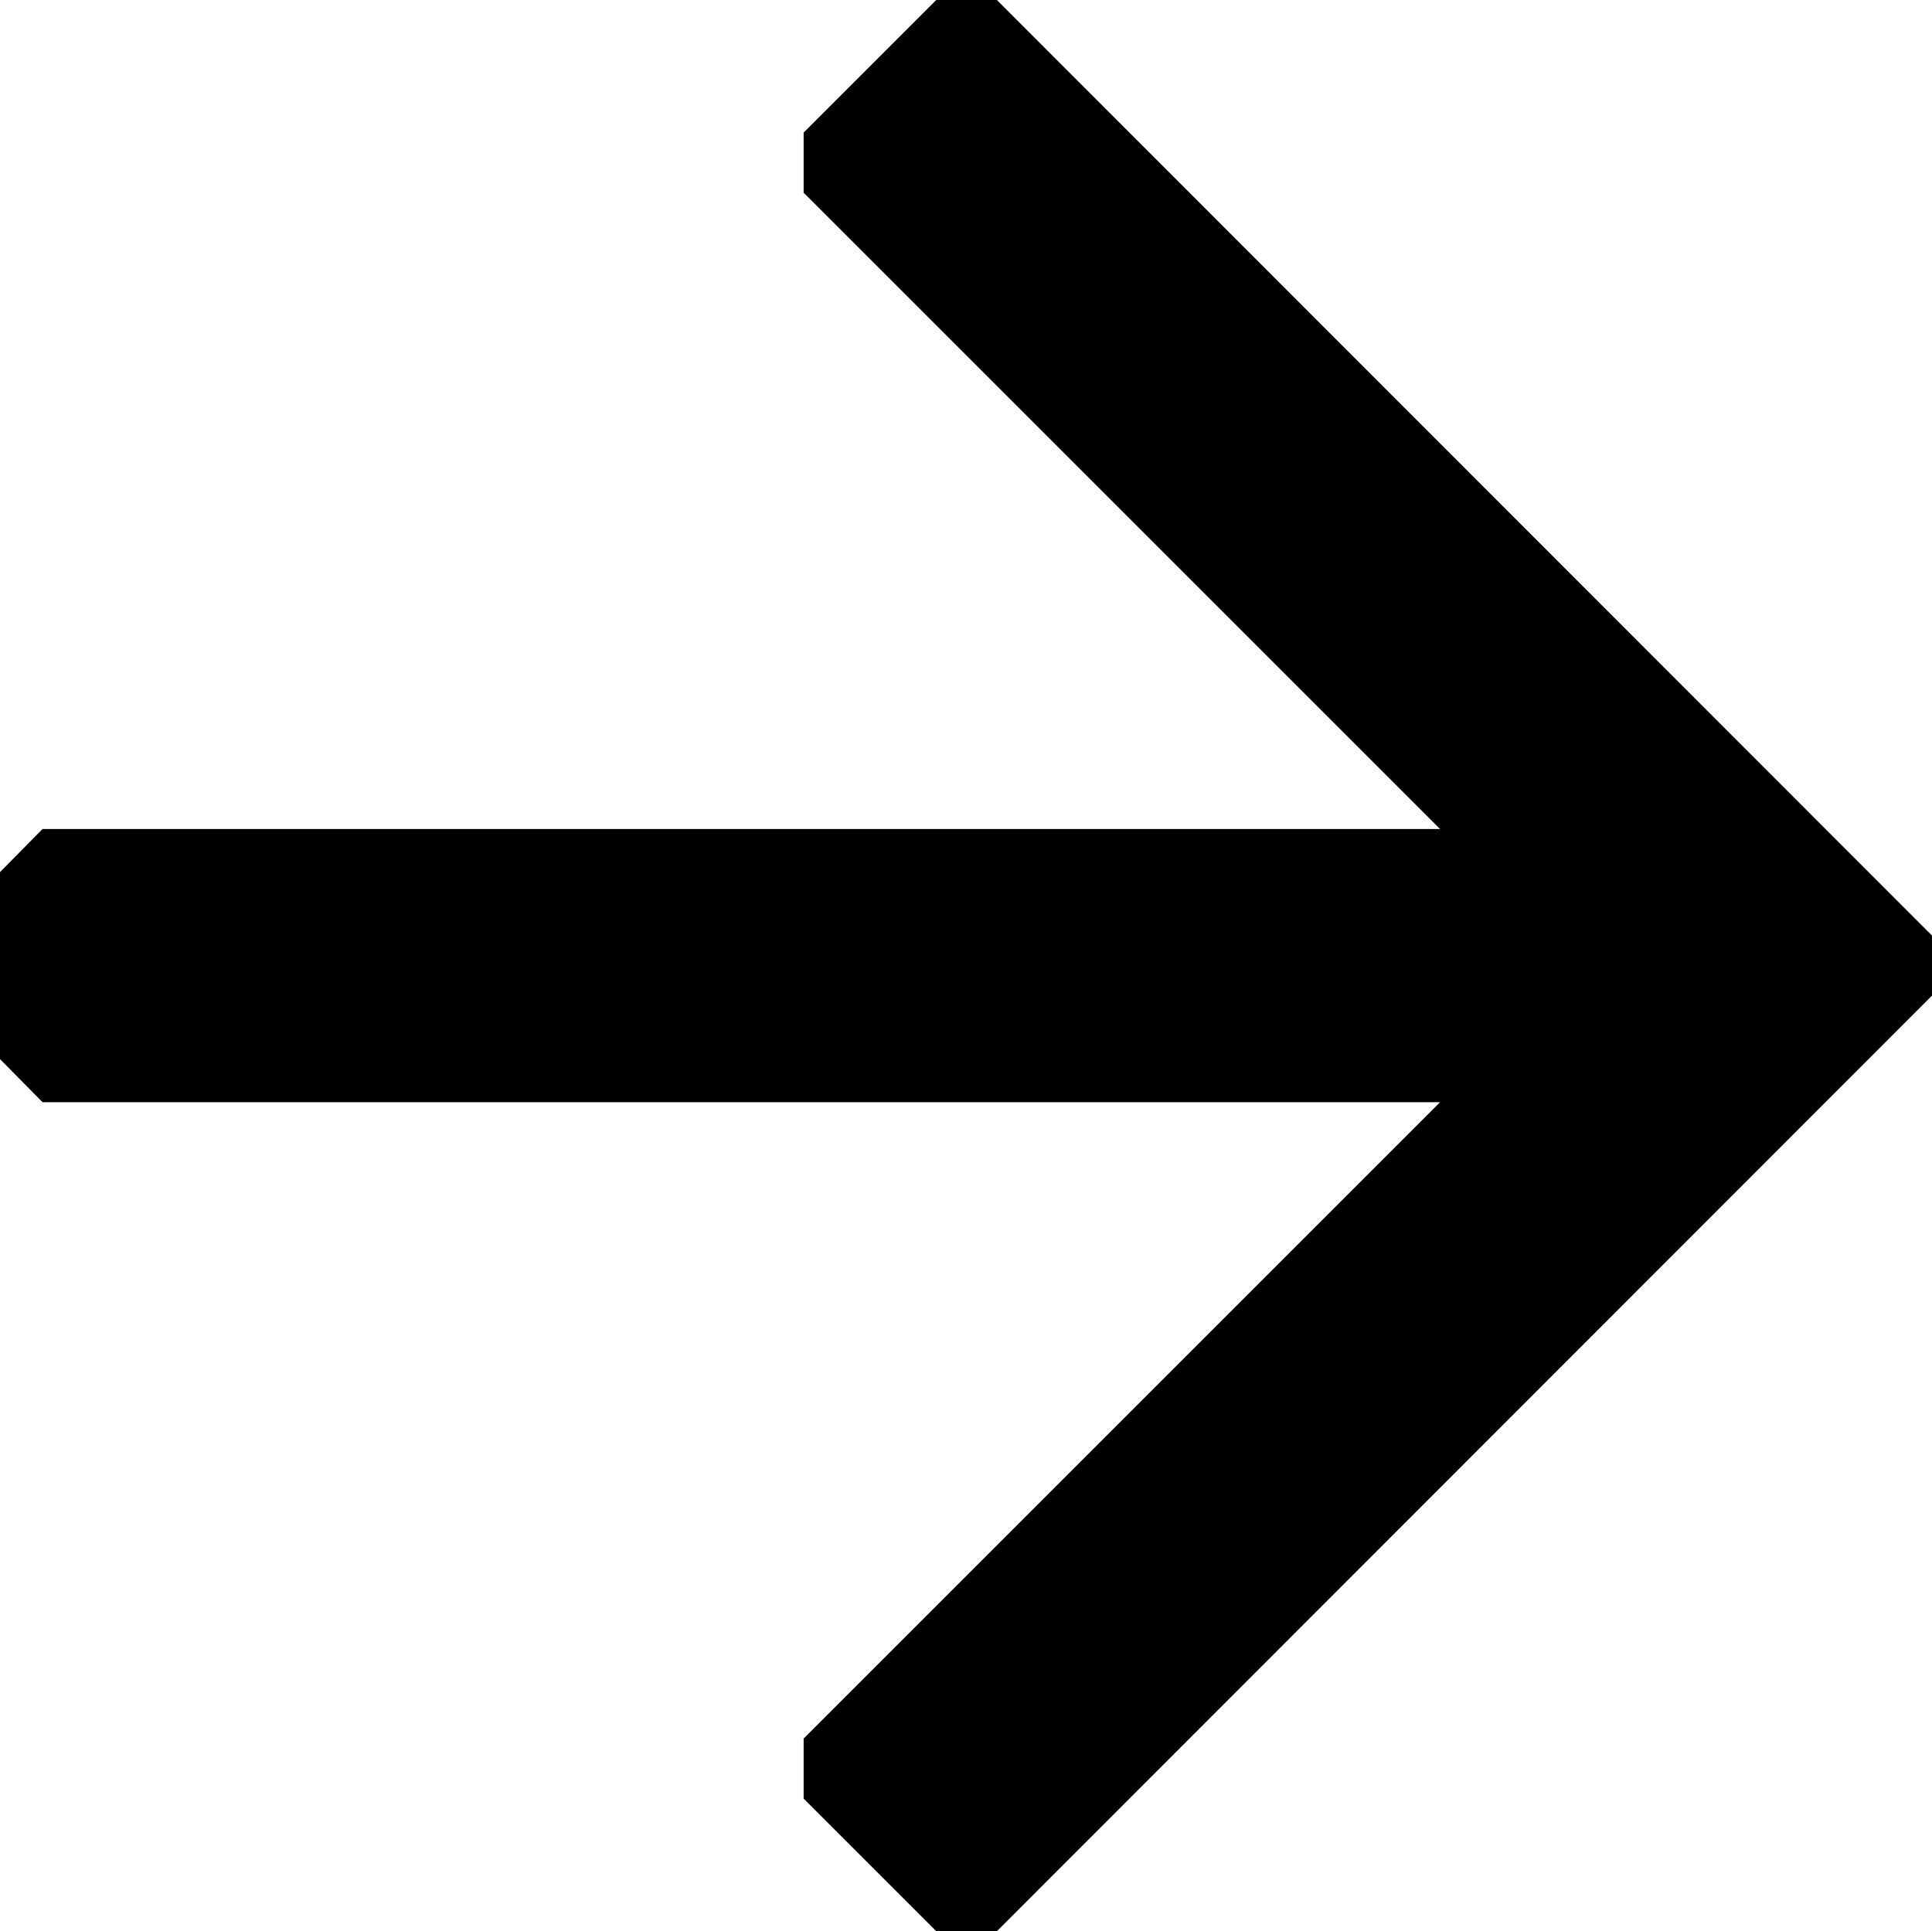 <?xml version="1.0" encoding="UTF-8"?>
<svg id="Calque_2" data-name="Calque 2" xmlns="http://www.w3.org/2000/svg" viewBox="0 0 34.09 34.08">
  <defs>
    <style>
      .cls-1 {
        stroke-width: 0px;
      }
    </style>
  </defs>
  <g id="Calque_1-2" data-name="Calque 1">
    <polygon class="cls-1" points="17.59 0 16.52 0 14.18 2.34 14.18 3.4 25.41 14.63 .75 14.63 0 15.39 0 18.69 .75 19.45 25.41 19.45 14.18 30.68 14.18 31.74 16.52 34.08 17.59 34.08 34.09 17.57 34.09 16.51 17.59 0"/>
  </g>
</svg>